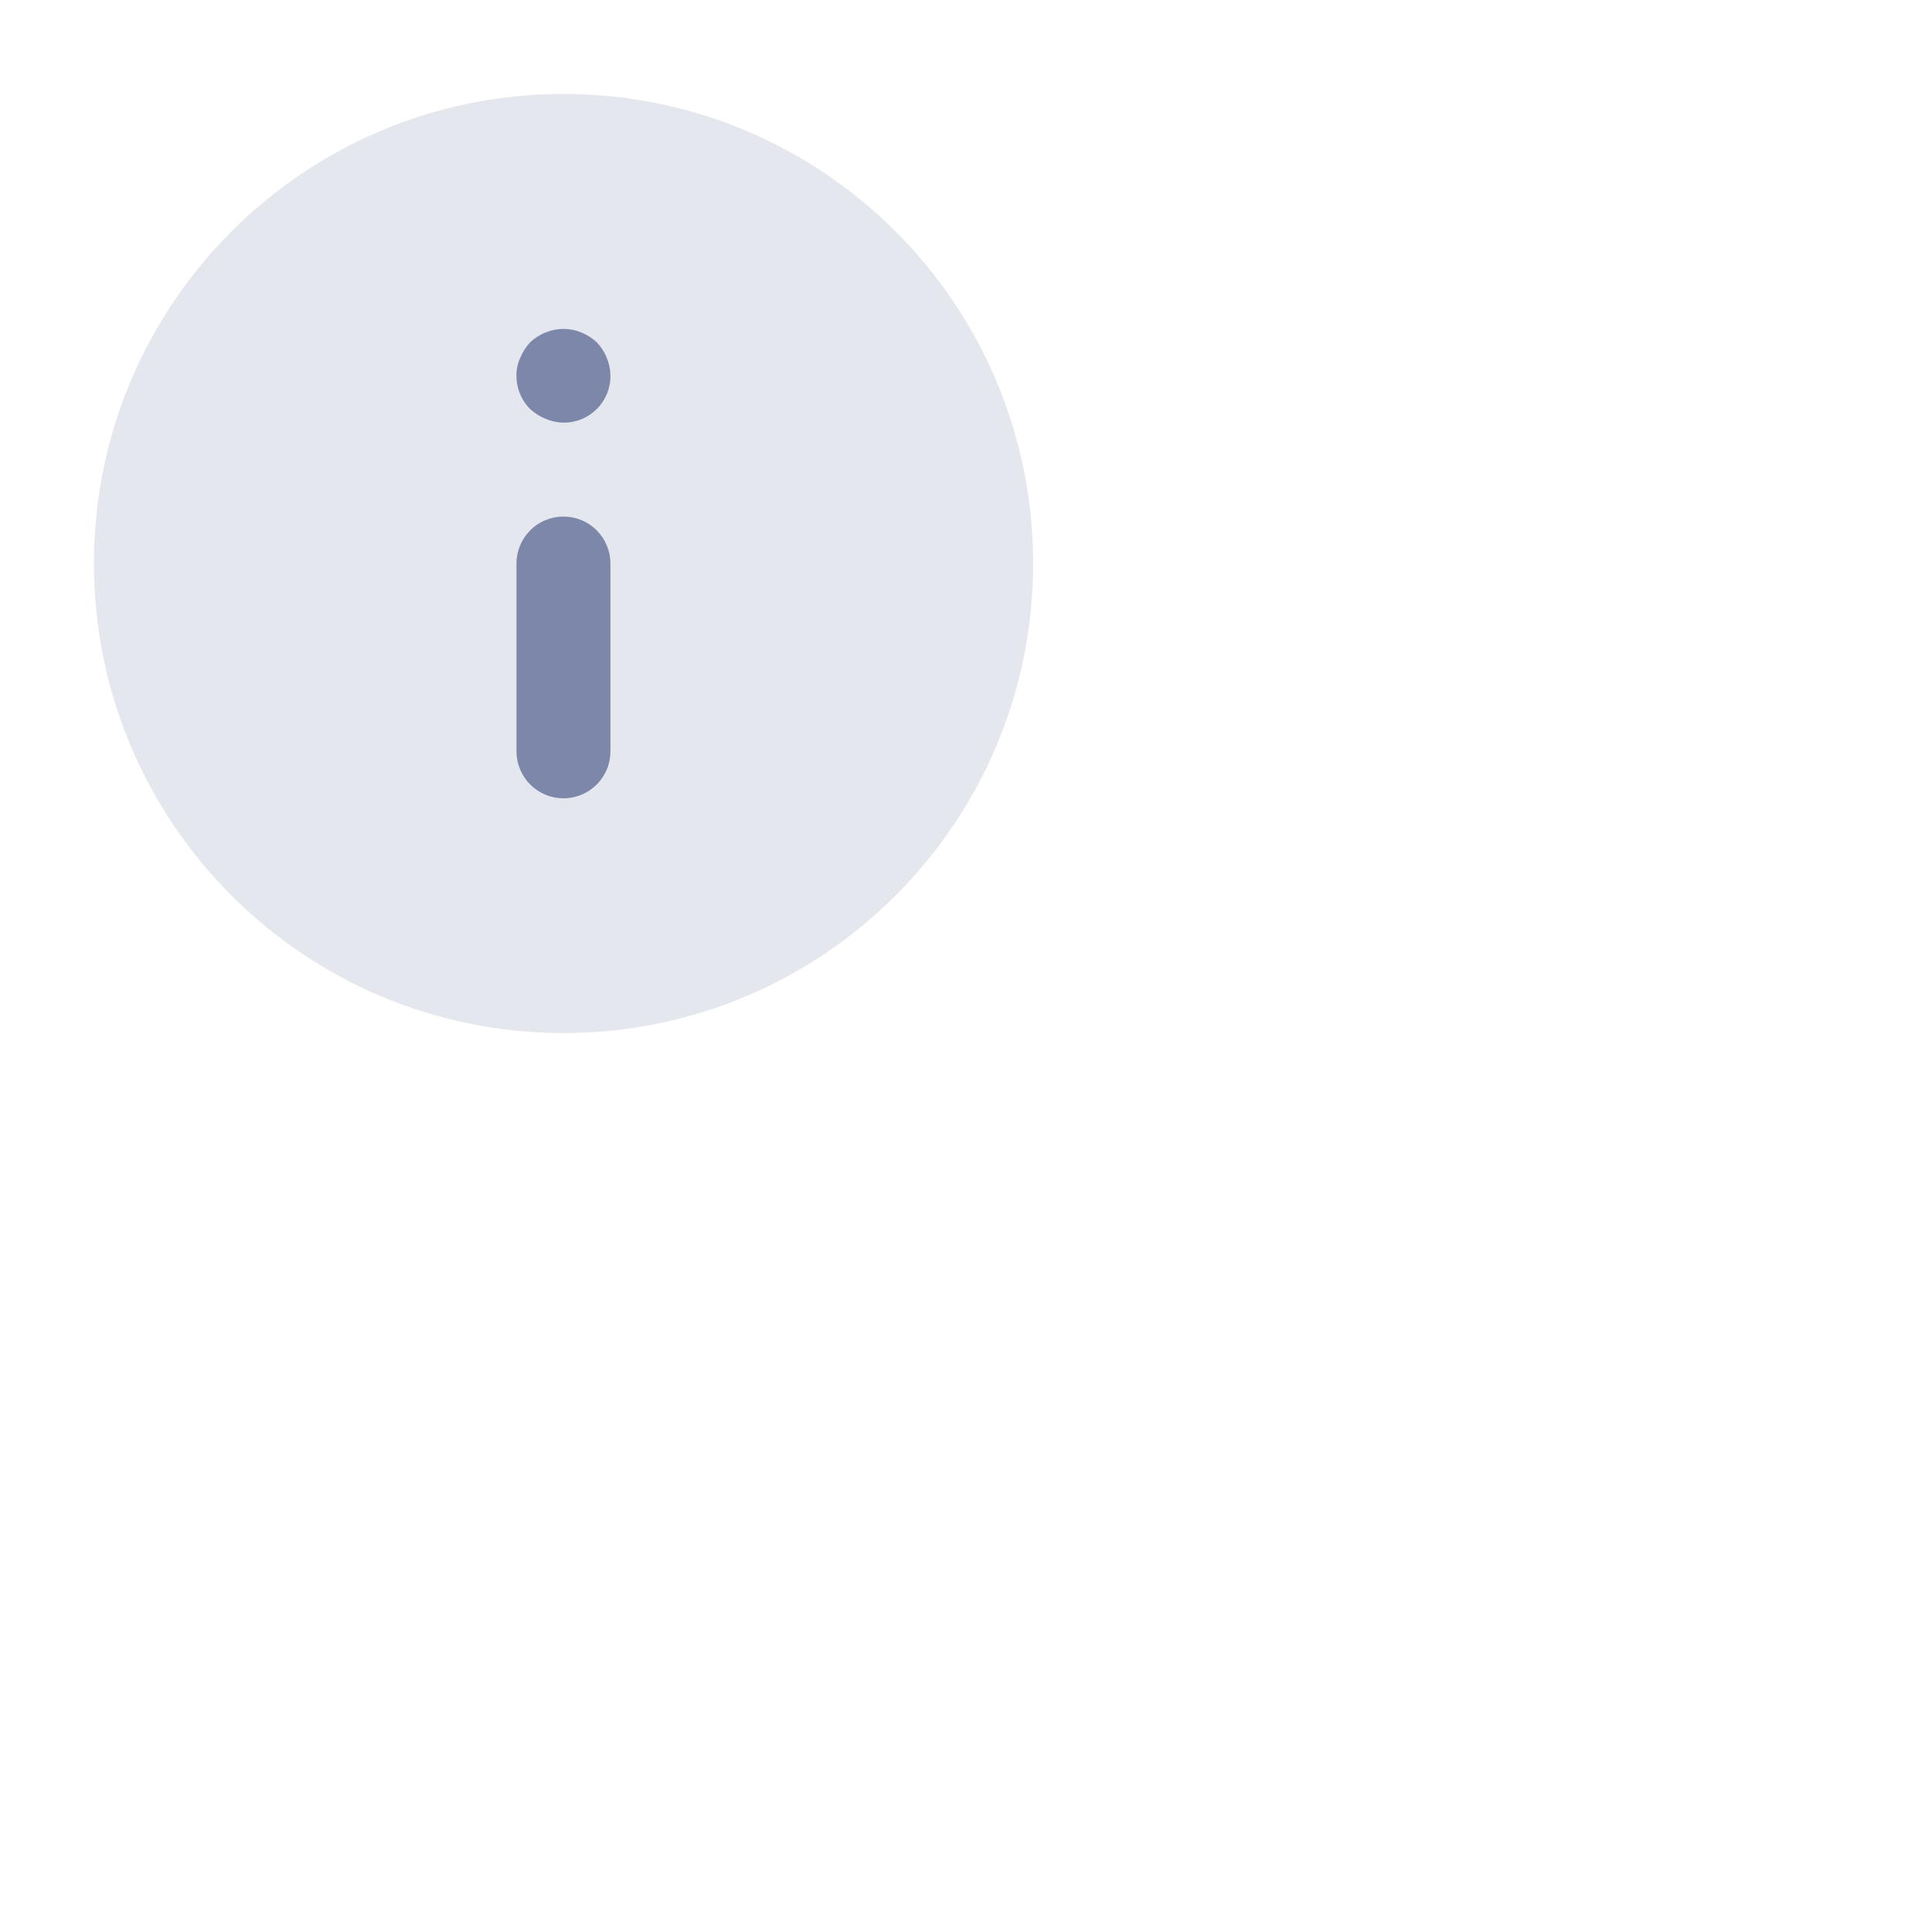 <svg width="24" height="24" viewBox="0 0 24 24" fill="none" xmlns="http://www.w3.org/2000/svg">
<path opacity="0.2" d="M7 12.833C10.222 12.833 12.834 10.222 12.834 7C12.834 3.778 10.222 1.167 7 1.167C3.779 1.167 1.167 3.778 1.167 7C1.167 10.222 3.779 12.833 7 12.833Z" fill="#7D87AA"/>
<path d="M7 9.917C6.923 9.917 6.847 9.902 6.776 9.872C6.705 9.843 6.641 9.8 6.587 9.746C6.533 9.692 6.49 9.627 6.461 9.557C6.431 9.486 6.416 9.41 6.416 9.333V7C6.416 6.845 6.478 6.697 6.587 6.588C6.696 6.478 6.845 6.417 7 6.417C7.154 6.417 7.303 6.478 7.412 6.588C7.521 6.697 7.583 6.845 7.583 7V9.333C7.583 9.41 7.568 9.486 7.539 9.557C7.509 9.627 7.466 9.692 7.412 9.746C7.358 9.8 7.294 9.843 7.223 9.872C7.152 9.902 7.076 9.917 7 9.917ZM7 5.25C6.923 5.249 6.848 5.233 6.778 5.203C6.707 5.174 6.642 5.132 6.585 5.081C6.531 5.027 6.488 4.962 6.459 4.891C6.43 4.82 6.415 4.743 6.416 4.667C6.414 4.59 6.43 4.514 6.463 4.445C6.492 4.374 6.534 4.309 6.585 4.253C6.641 4.2 6.706 4.158 6.778 4.13C6.92 4.071 7.079 4.071 7.221 4.13C7.292 4.158 7.358 4.2 7.414 4.253C7.52 4.364 7.581 4.512 7.583 4.667C7.584 4.743 7.569 4.82 7.54 4.891C7.511 4.962 7.468 5.026 7.414 5.081C7.359 5.135 7.295 5.178 7.224 5.207C7.153 5.236 7.076 5.251 7 5.25Z" fill="#7D87AA"/>
</svg>
